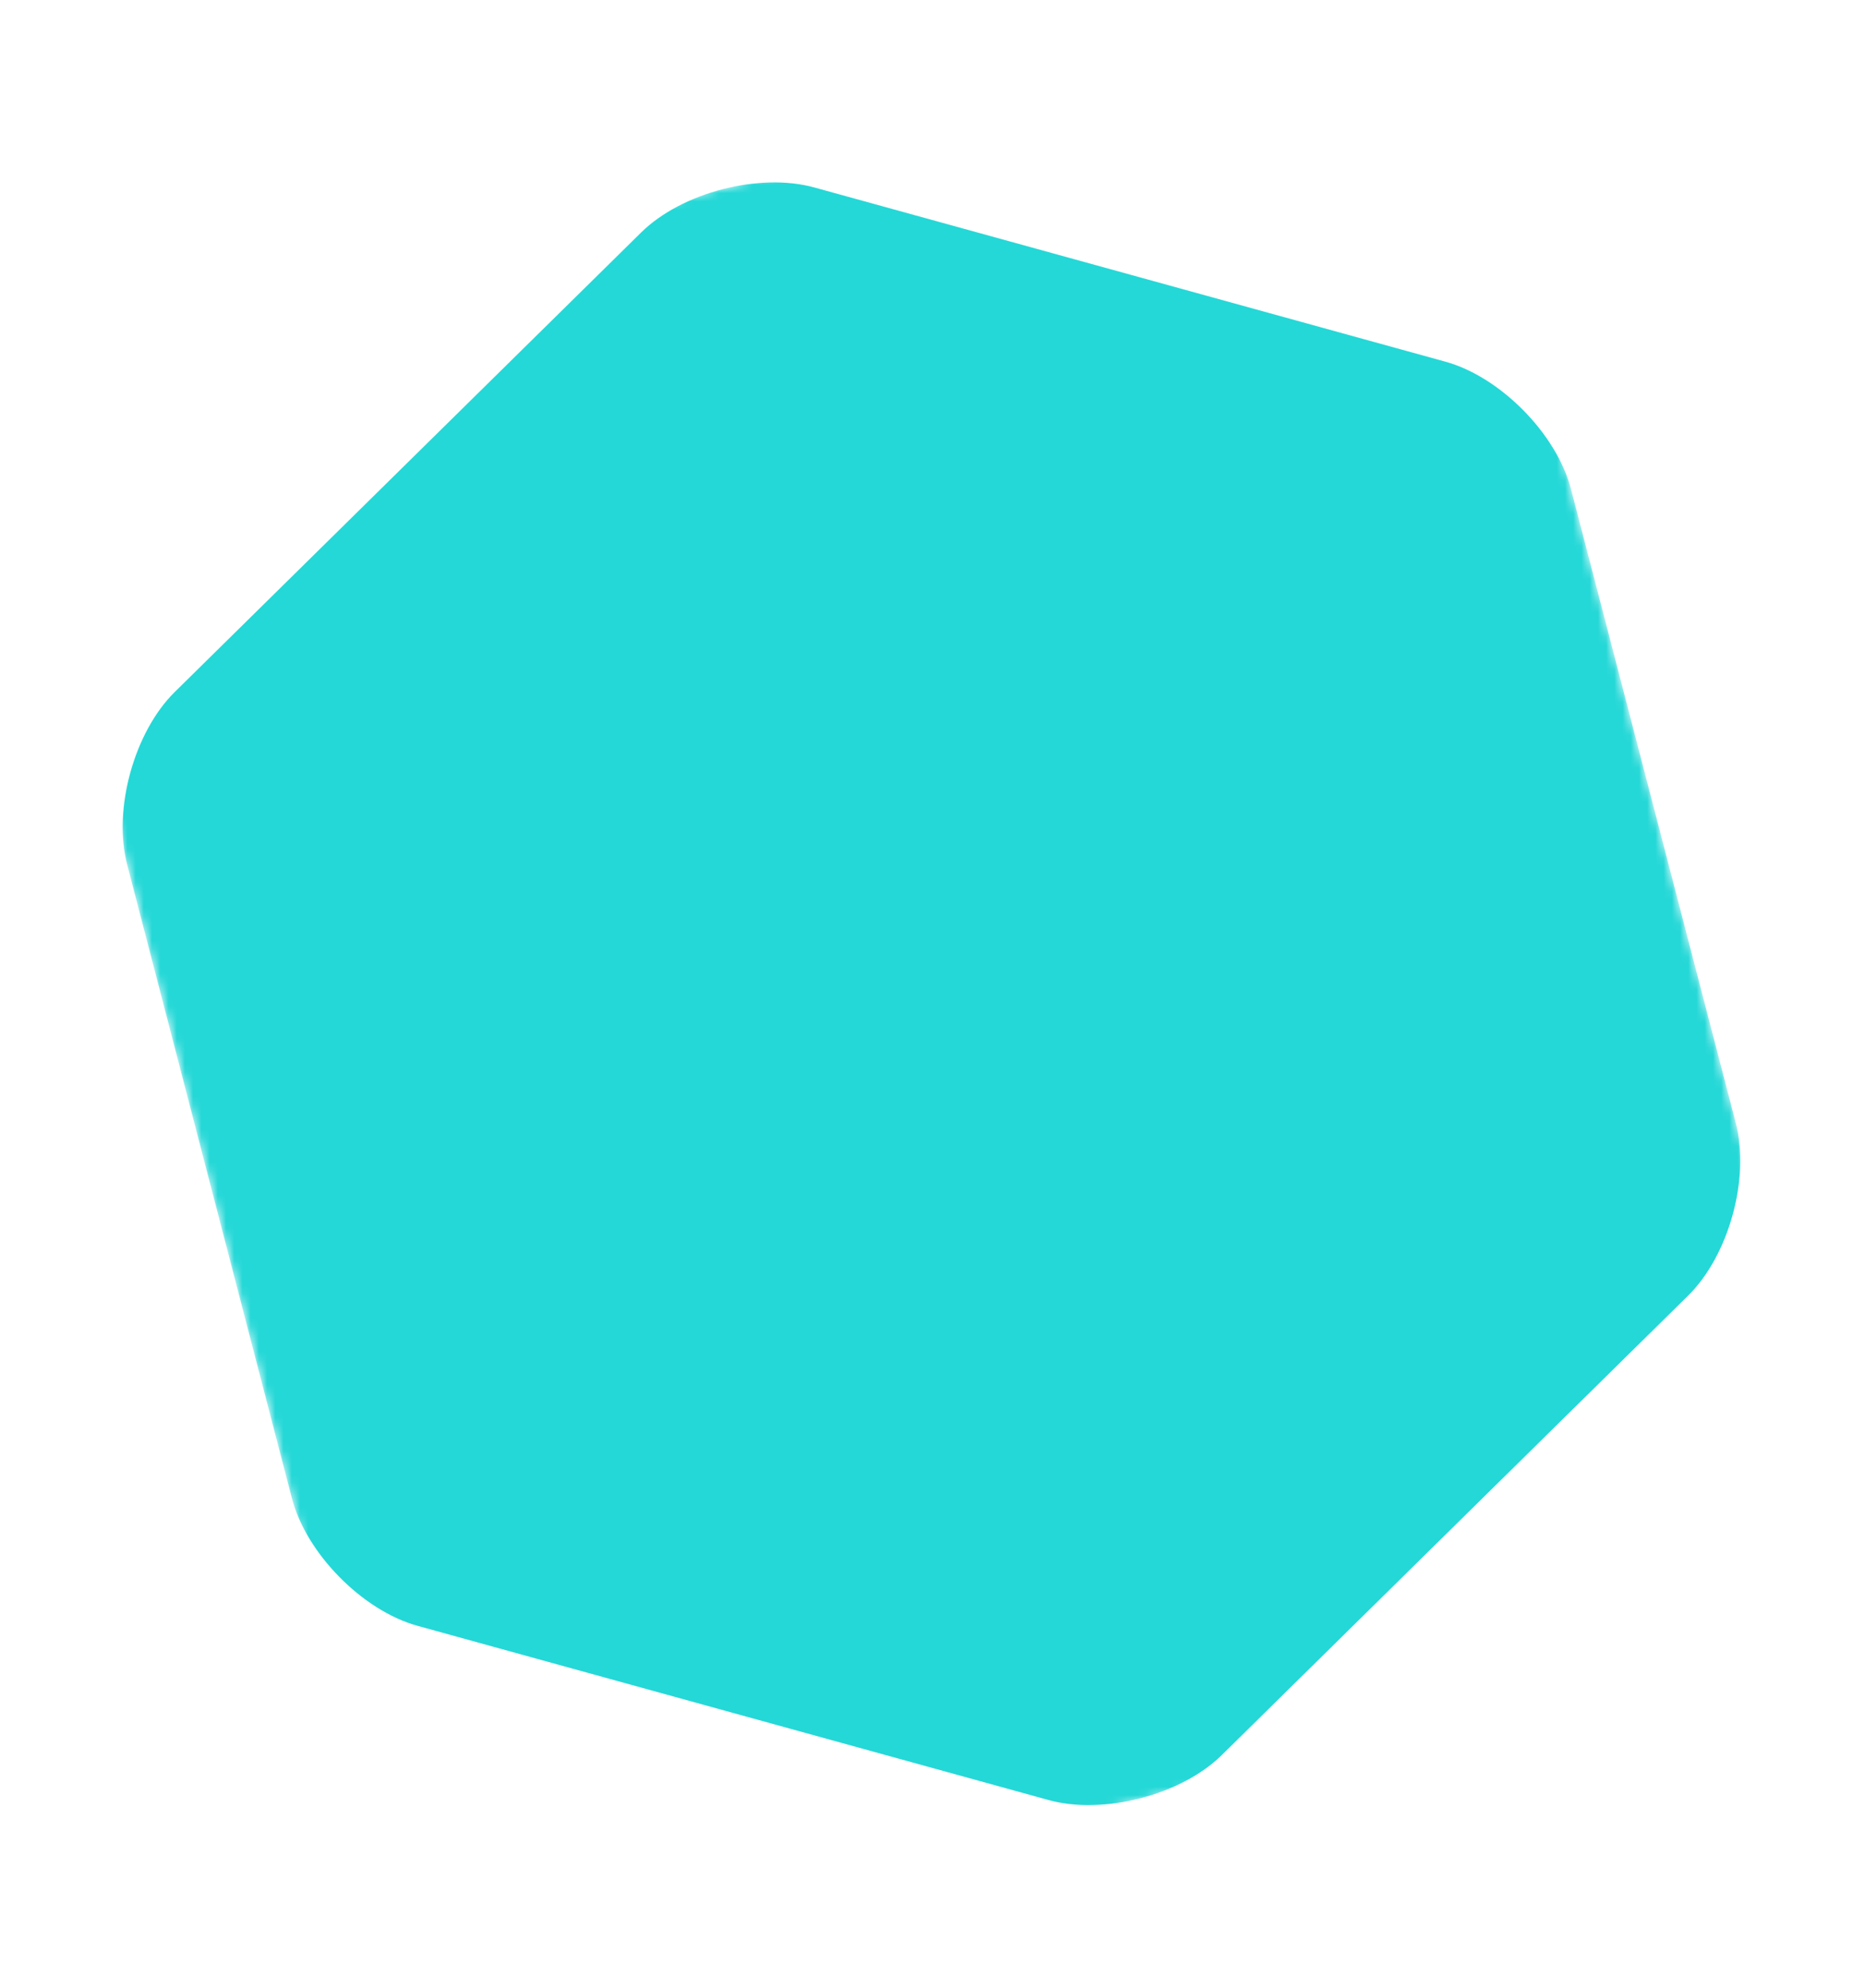<svg width="227" height="242" viewBox="0 0 227 242" fill="none" xmlns="http://www.w3.org/2000/svg">
<mask id="mask0_36_2553" style="mask-type:luminance" maskUnits="userSpaceOnUse" x="0" y="0" width="227" height="242">
<path d="M0 45.682L175.739 -3.1363e-06L226.751 196.242L51.012 241.924L0 45.682Z" fill="white"/>
</mask>
<g mask="url(#mask0_36_2553)">
<path d="M205.479 157.696L177.099 185.659L148.718 213.622C143.772 218.497 134.324 220.953 127.63 219.104L89.224 208.502L50.819 197.898C44.126 196.05 37.273 189.092 35.526 182.371L15.476 105.238C13.729 98.517 16.325 89.102 21.271 84.229L49.651 56.265L78.032 28.302C82.978 23.427 92.427 20.971 99.121 22.82L137.527 33.422L175.932 44.026C182.625 45.874 189.477 52.832 191.225 59.553L211.275 136.687C213.022 143.408 210.426 152.822 205.479 157.696Z" fill="#24D8D7"/>
</g>
</svg>
